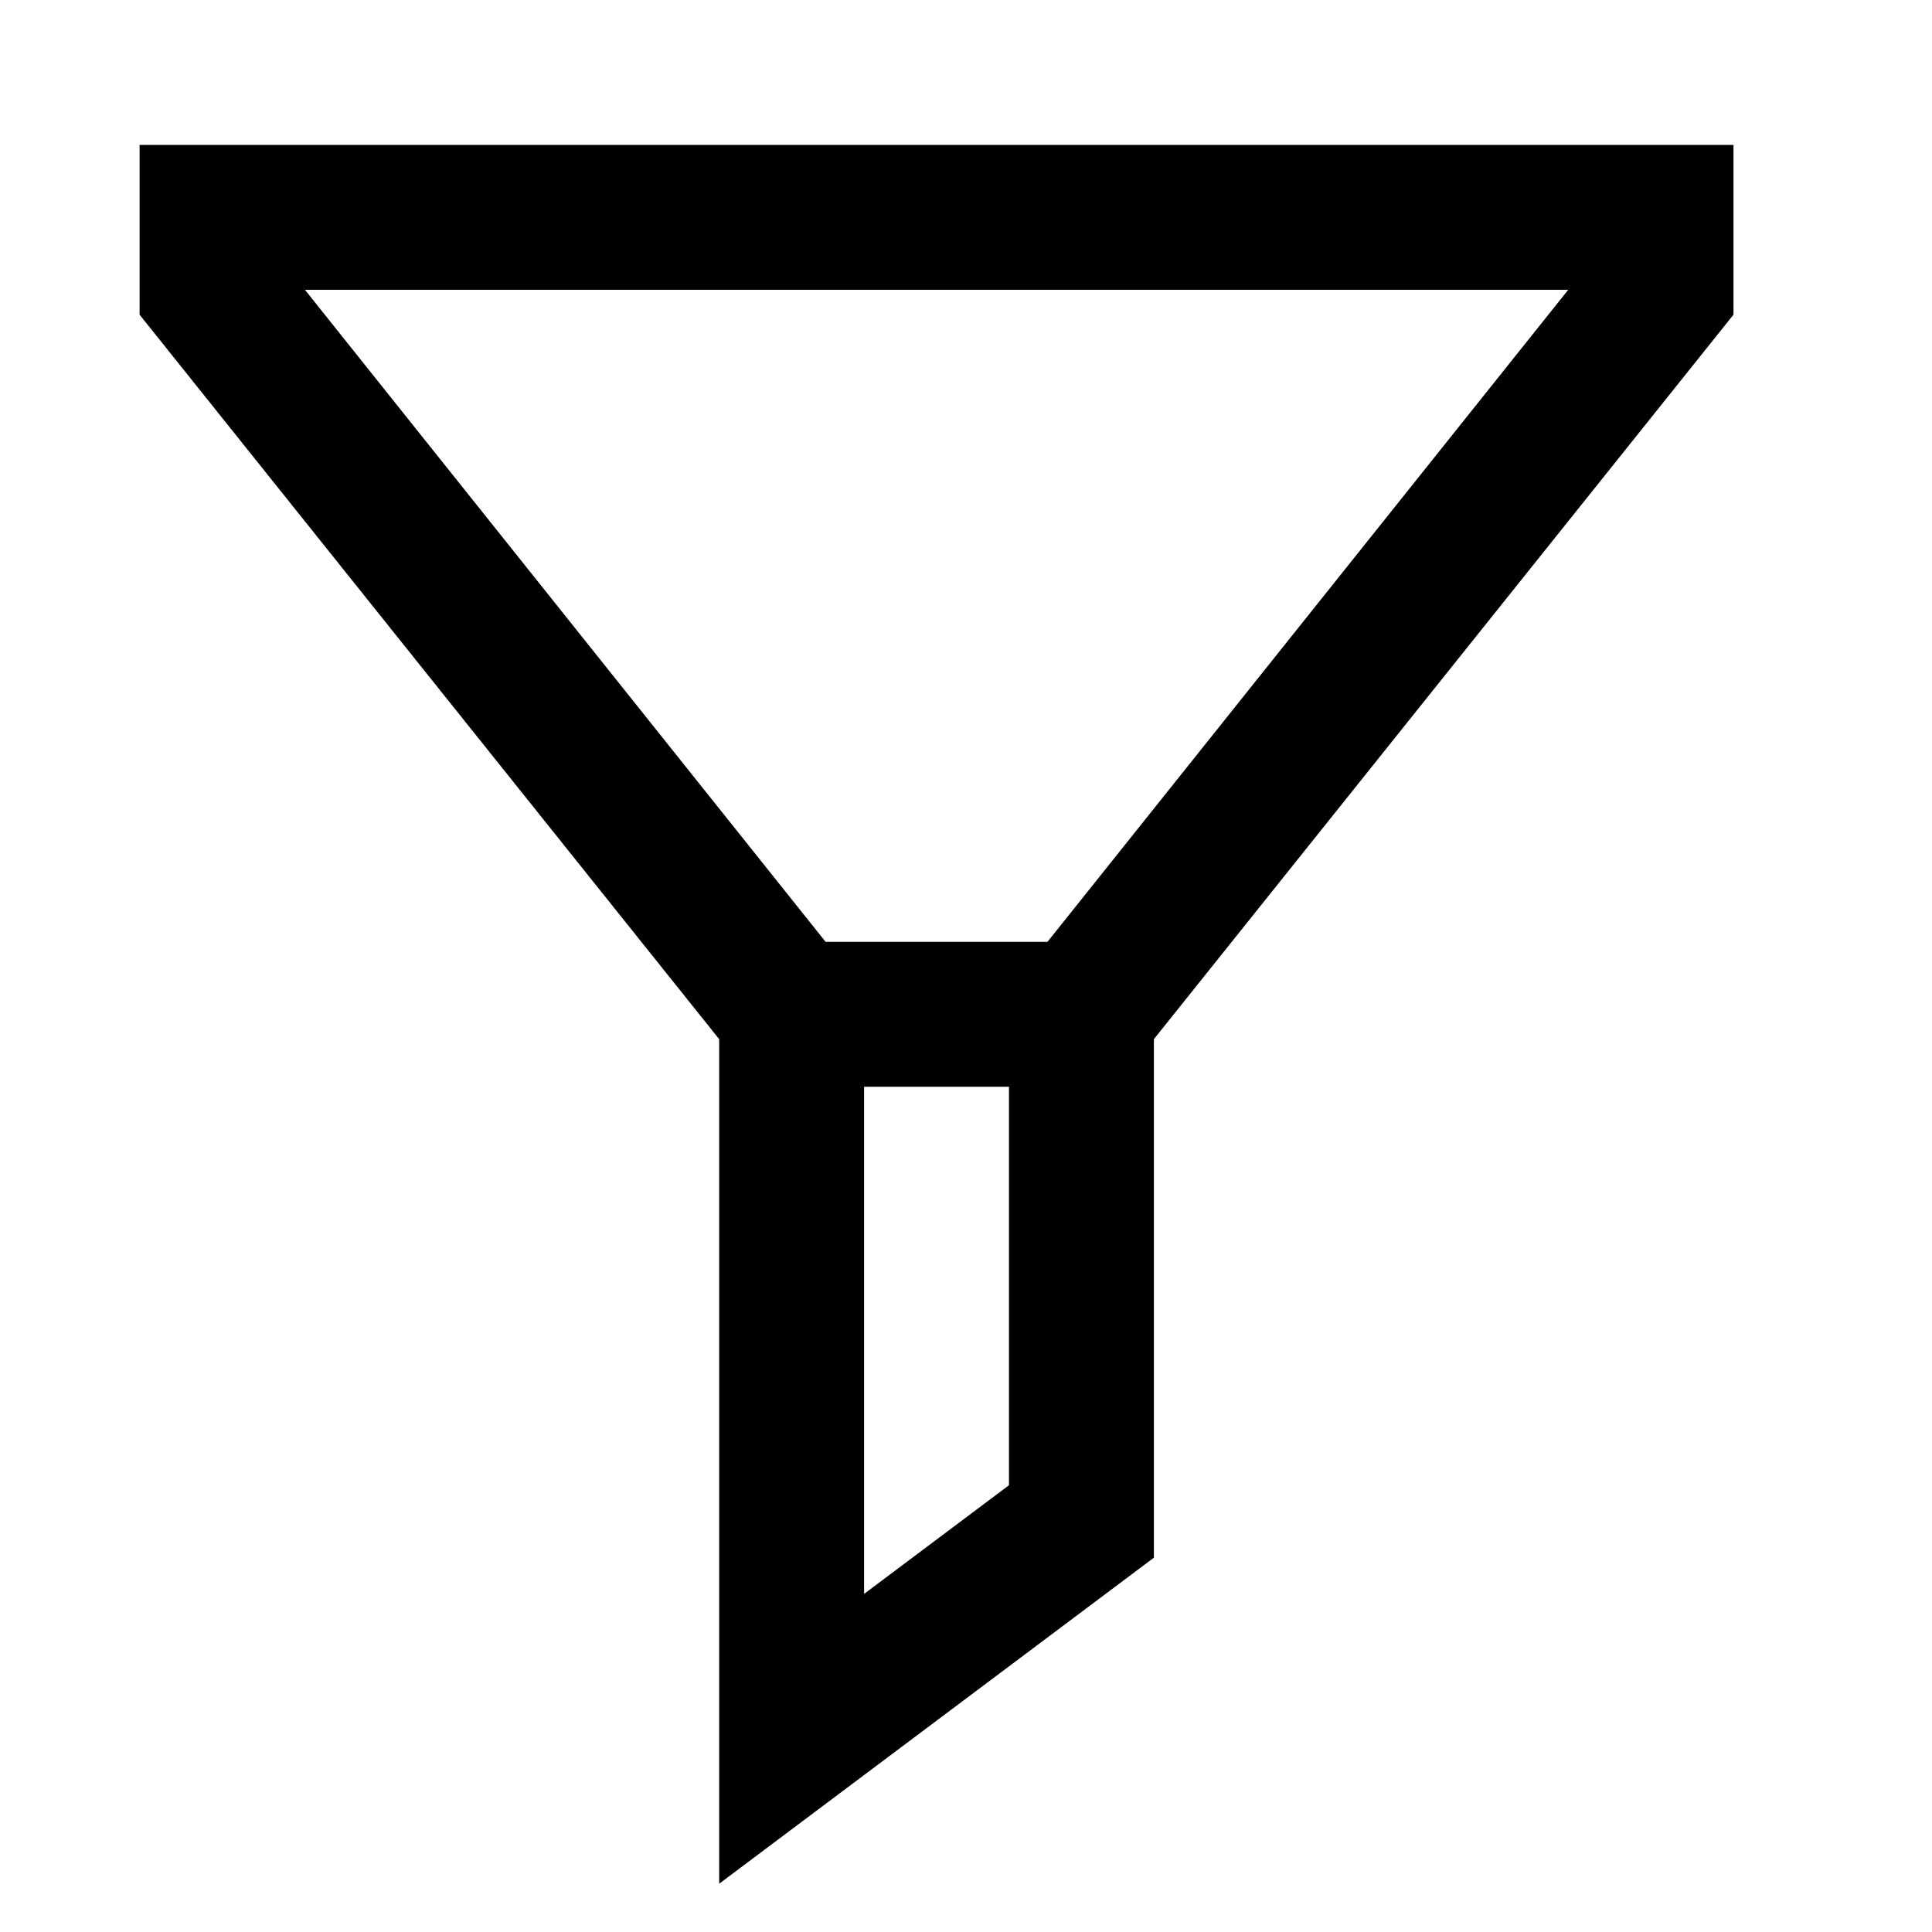 <svg xmlns="http://www.w3.org/2000/svg" width="24" height="24" viewBox="0 0 24 24" fill="none">
  <path d="M1.734 1.8V3.909L8.934 12.909V23.4L14.334 19.35V12.909L21.534 3.909V1.8H1.734ZM3.788 3.6H19.481L13.012 11.7H10.256L3.788 3.6ZM10.734 13.5H12.534V18.45L10.734 19.8V13.5Z" fill="black"/>
</svg>